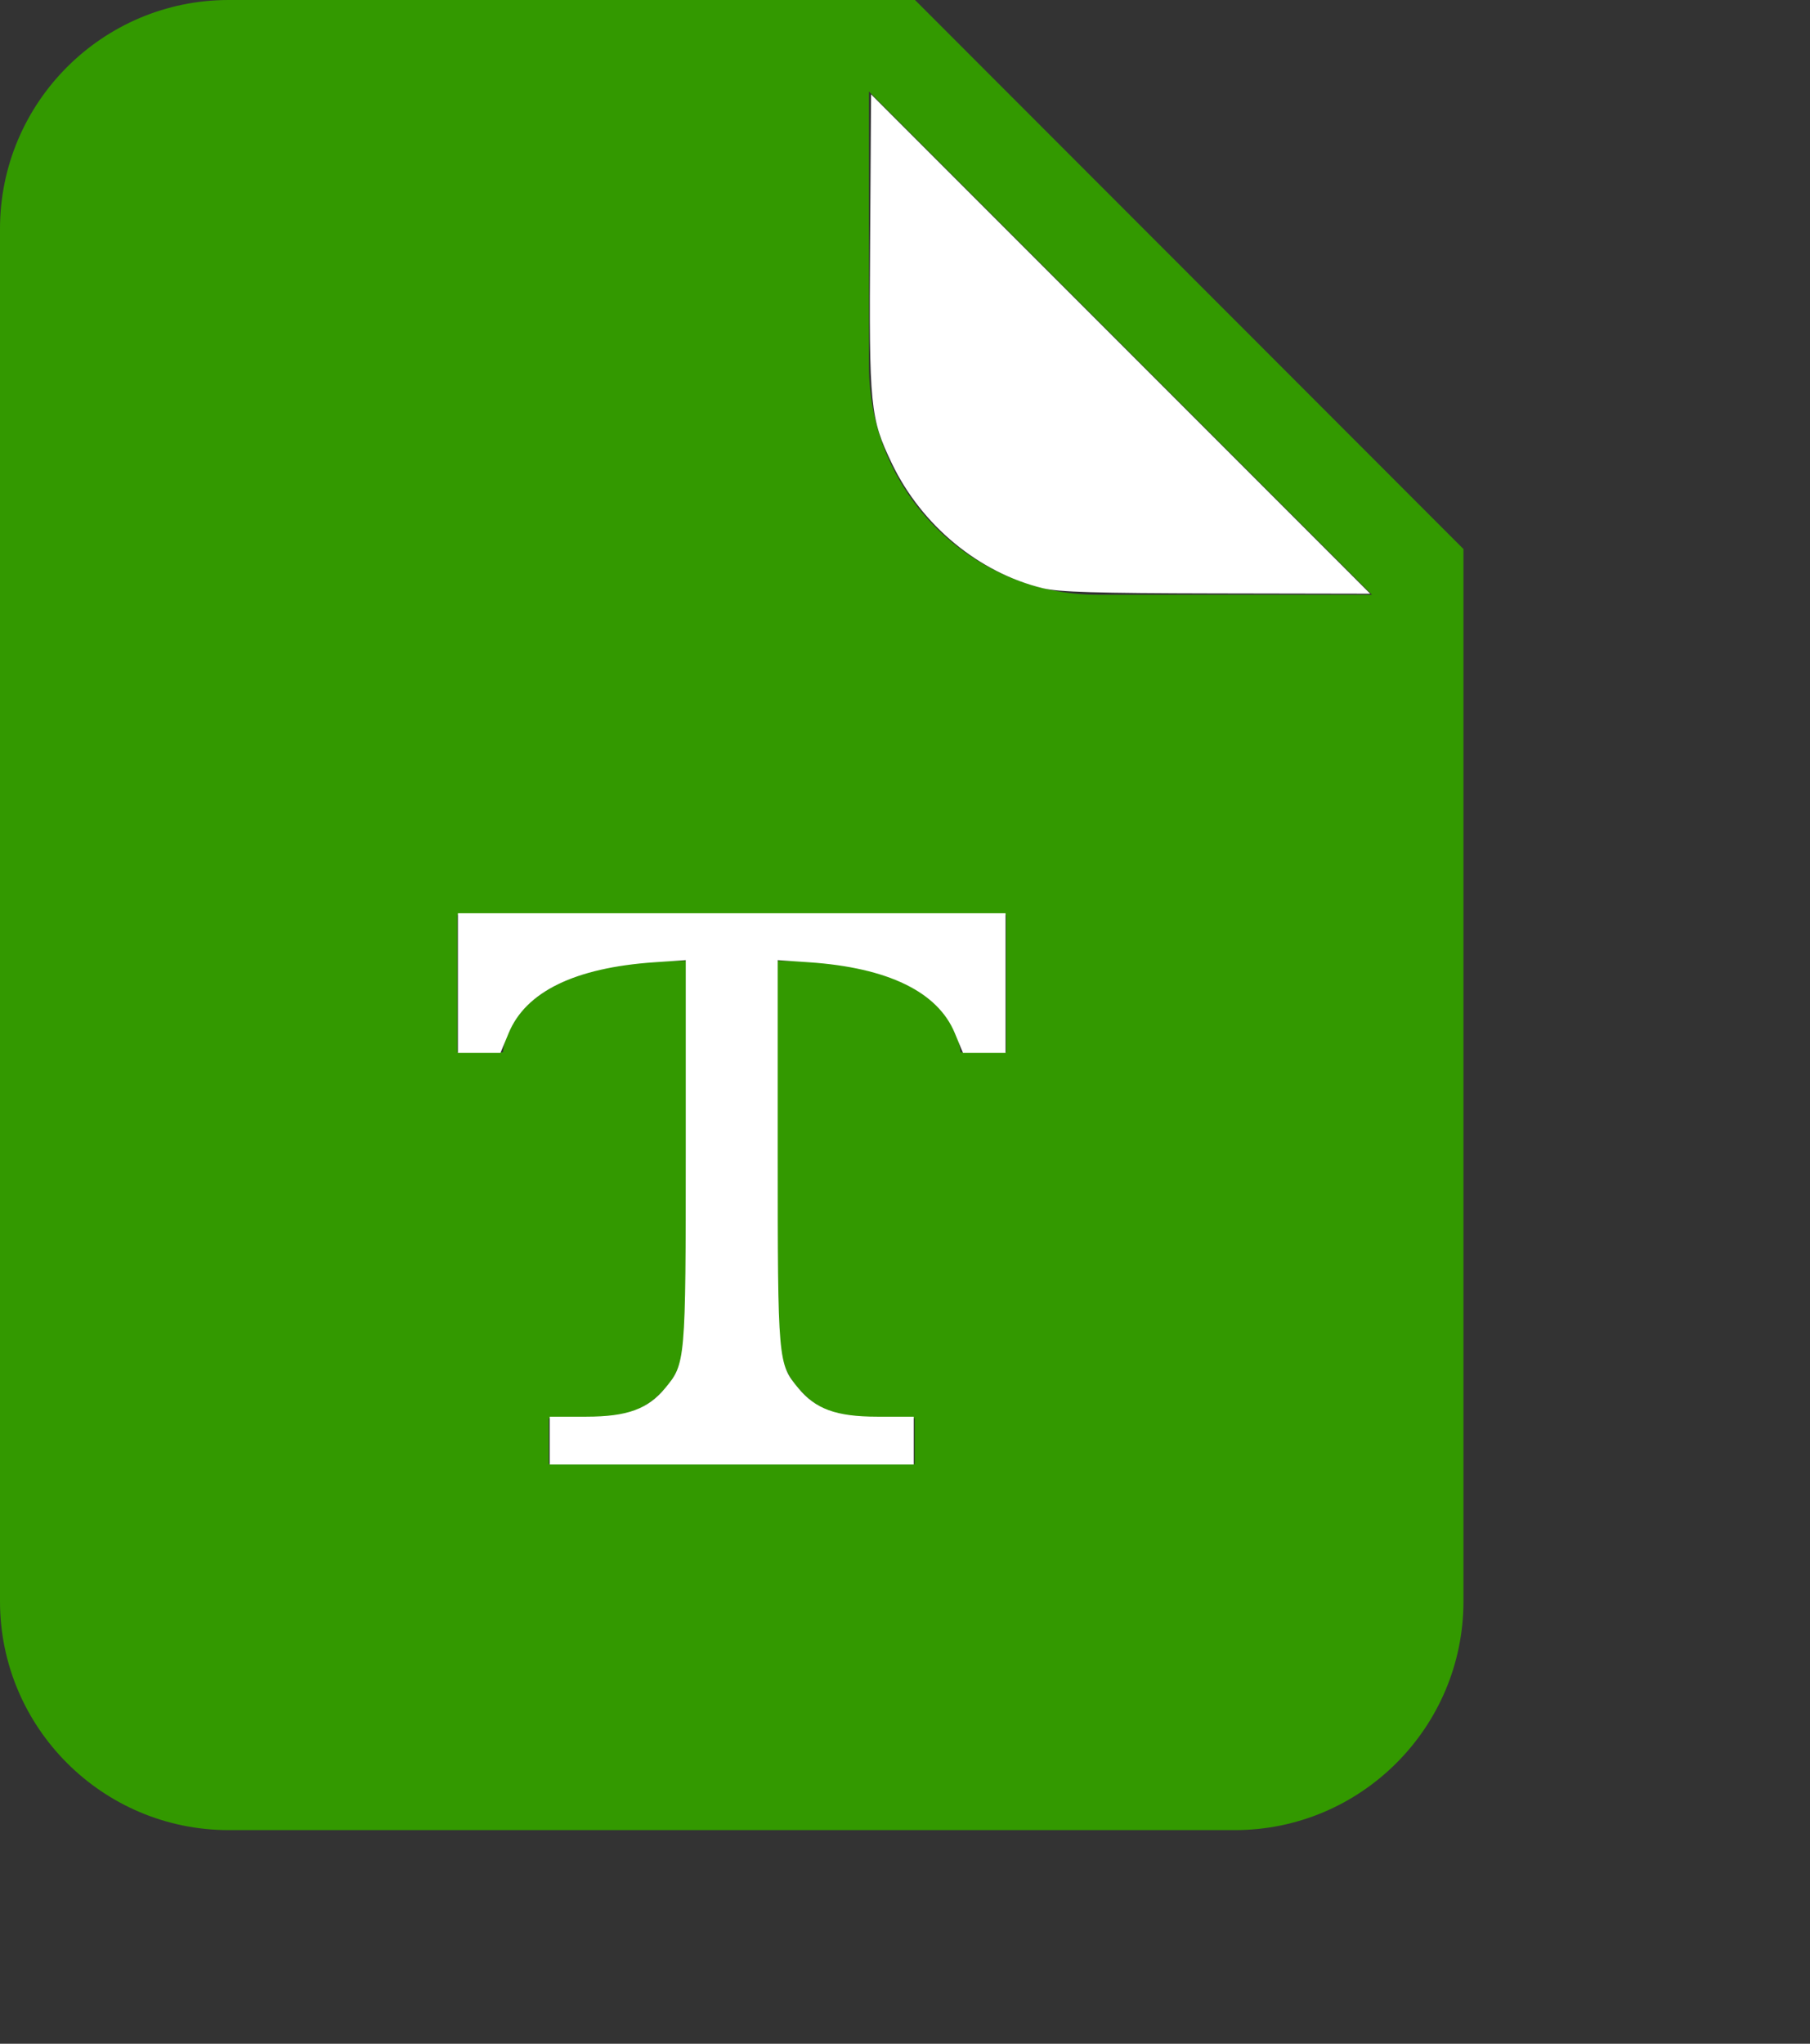 <?xml version="1.0" encoding="UTF-8" standalone="no"?>
<svg
   xmlns:dc="http://purl.org/dc/elements/1.1/"
   xmlns:cc="http://creativecommons.org/ns#"
   xmlns:rdf="http://www.w3.org/1999/02/22-rdf-syntax-ns#"
   xmlns:svg="http://www.w3.org/2000/svg"
   xmlns="http://www.w3.org/2000/svg"
   xmlns:sodipodi="http://sodipodi.sourceforge.net/DTD/sodipodi-0.dtd"
   xmlns:inkscape="http://www.inkscape.org/namespaces/inkscape"
   height="571.775"
   width="506.59"
   inkscape:version="1.0 (4035a4fb49, 2020-05-01)"
   sodipodi:docname="text.svg"
   xml:space="preserve"
   viewBox="0 0 506.59 571.775"
   y="0px"
   x="0px"
   id="Layer_1"
   version="1.1"
   inkscape:export-filename="C:\Users\etamburini\Desktop\icone Barlo\txt.png"
   inkscape:export-xdpi="96"
   inkscape:export-ydpi="96"><rect x="0" y="0" width="506.59" height="571.775" fill="#333333" stroke="none"/><defs
   id="defs11" /><sodipodi:namedview
   inkscape:current-layer="Layer_1"
   inkscape:window-maximized="1"
   inkscape:window-y="-8"
   inkscape:window-x="-8"
   inkscape:cy="332.13383"
   inkscape:cx="204.8"
   inkscape:zoom="1.0507812"
   showgrid="false"
   id="namedview9"
   inkscape:window-height="1017"
   inkscape:window-width="1920"
   inkscape:pageshadow="2"
   inkscape:pageopacity="0"
   guidetolerance="10"
   gridtolerance="10"
   objecttolerance="10"
   borderopacity="1"
   bordercolor="#666666"
   pagecolor="#ffffff"
   inkscape:document-rotation="0" />
<style
   id="style2"
   type="text/css">
	.st0{fill:#002D62;}
</style>
<title
   id="title4">font-glyph</title>
<path
   style="fill:#339900;fill-opacity:1"
   id="path6"
   d="M 256.1,0 H 64 C 28.7,0 0,28.7 0,64 v 384 c 0,35.3 28.7,64 64,64 H 345.6 c 35.3,0 64,-28.7 64,-64 V 153.6 Z m 25.5,294.4 h -12.8 c 0,0 0,-25.6 -51.2,-25.6 v 102.4 c 0,0 0,0.7 0.1,1.8 0.4,7.9 3.3,13.2 7,16.7 3.5,3.8 8.8,6.6 16.7,7 1.1,0.1 1.8,0.1 1.8,0.1 H 256 v 12.8 H 153.6 v -12.8 h 12.8 c 0,0 0.7,0 1.8,-0.1 7.9,-0.4 13.2,-3.3 16.7,-7 3.8,-3.5 6.6,-8.8 7,-16.7 0.1,-1.1 0.1,-1.8 0.1,-1.8 V 268.8 c -51.2,0 -51.2,25.6 -51.2,25.6 H 128 V 256 h 153.6 z m 25.6,-128 c -35.3,0 -64,-28.7 -64,-64 V 25.6 L 384,166.4 Z"
   class="st0" />
<path
   id="path832"
   d="m 154.361,403.033 v -6.186 l 9.755,-0.01 c 11.566,-0.011 17.474,-2.167 22.459,-8.195 5.806,-7.021 5.853,-7.558 5.853,-66.818 v -53.74 l -9.279,0.627 c -22.398,1.515 -36.354,8.321 -41.242,20.114 l -2.172,5.24 h -5.535 -5.535 V 275.033 256 H 204.8 280.934 v 19.033 19.033 h -5.535 -5.535 l -2.172,-5.24 c -4.865,-11.738 -18.949,-18.606 -41.242,-20.114 l -9.279,-0.627 v 53.74 c 0,59.26 0.047,59.797 5.853,66.818 4.985,6.028 10.893,8.184 22.459,8.195 l 9.755,0.009 v 6.186 6.186 H 204.8 154.361 Z"
   style="fill:#ffffff;stroke:#ffffff;stroke-width:1;paint-order:fill markers stroke" /><path
   id="path834"
   d="m 292.01,164.082 c -17.782,-4.304 -33.699,-17.455 -41.941,-34.654 -6.038,-12.599 -6.334,-15.597 -6.038,-61.148 l 0.264,-40.687 68.994,68.999 68.994,68.999 -42.347,-0.079 c -33.092,-0.062 -43.566,-0.374 -47.925,-1.43 z"
   style="fill:#ffffff;stroke:#ffffff;stroke-width:1;paint-order:fill markers stroke" /></svg>
